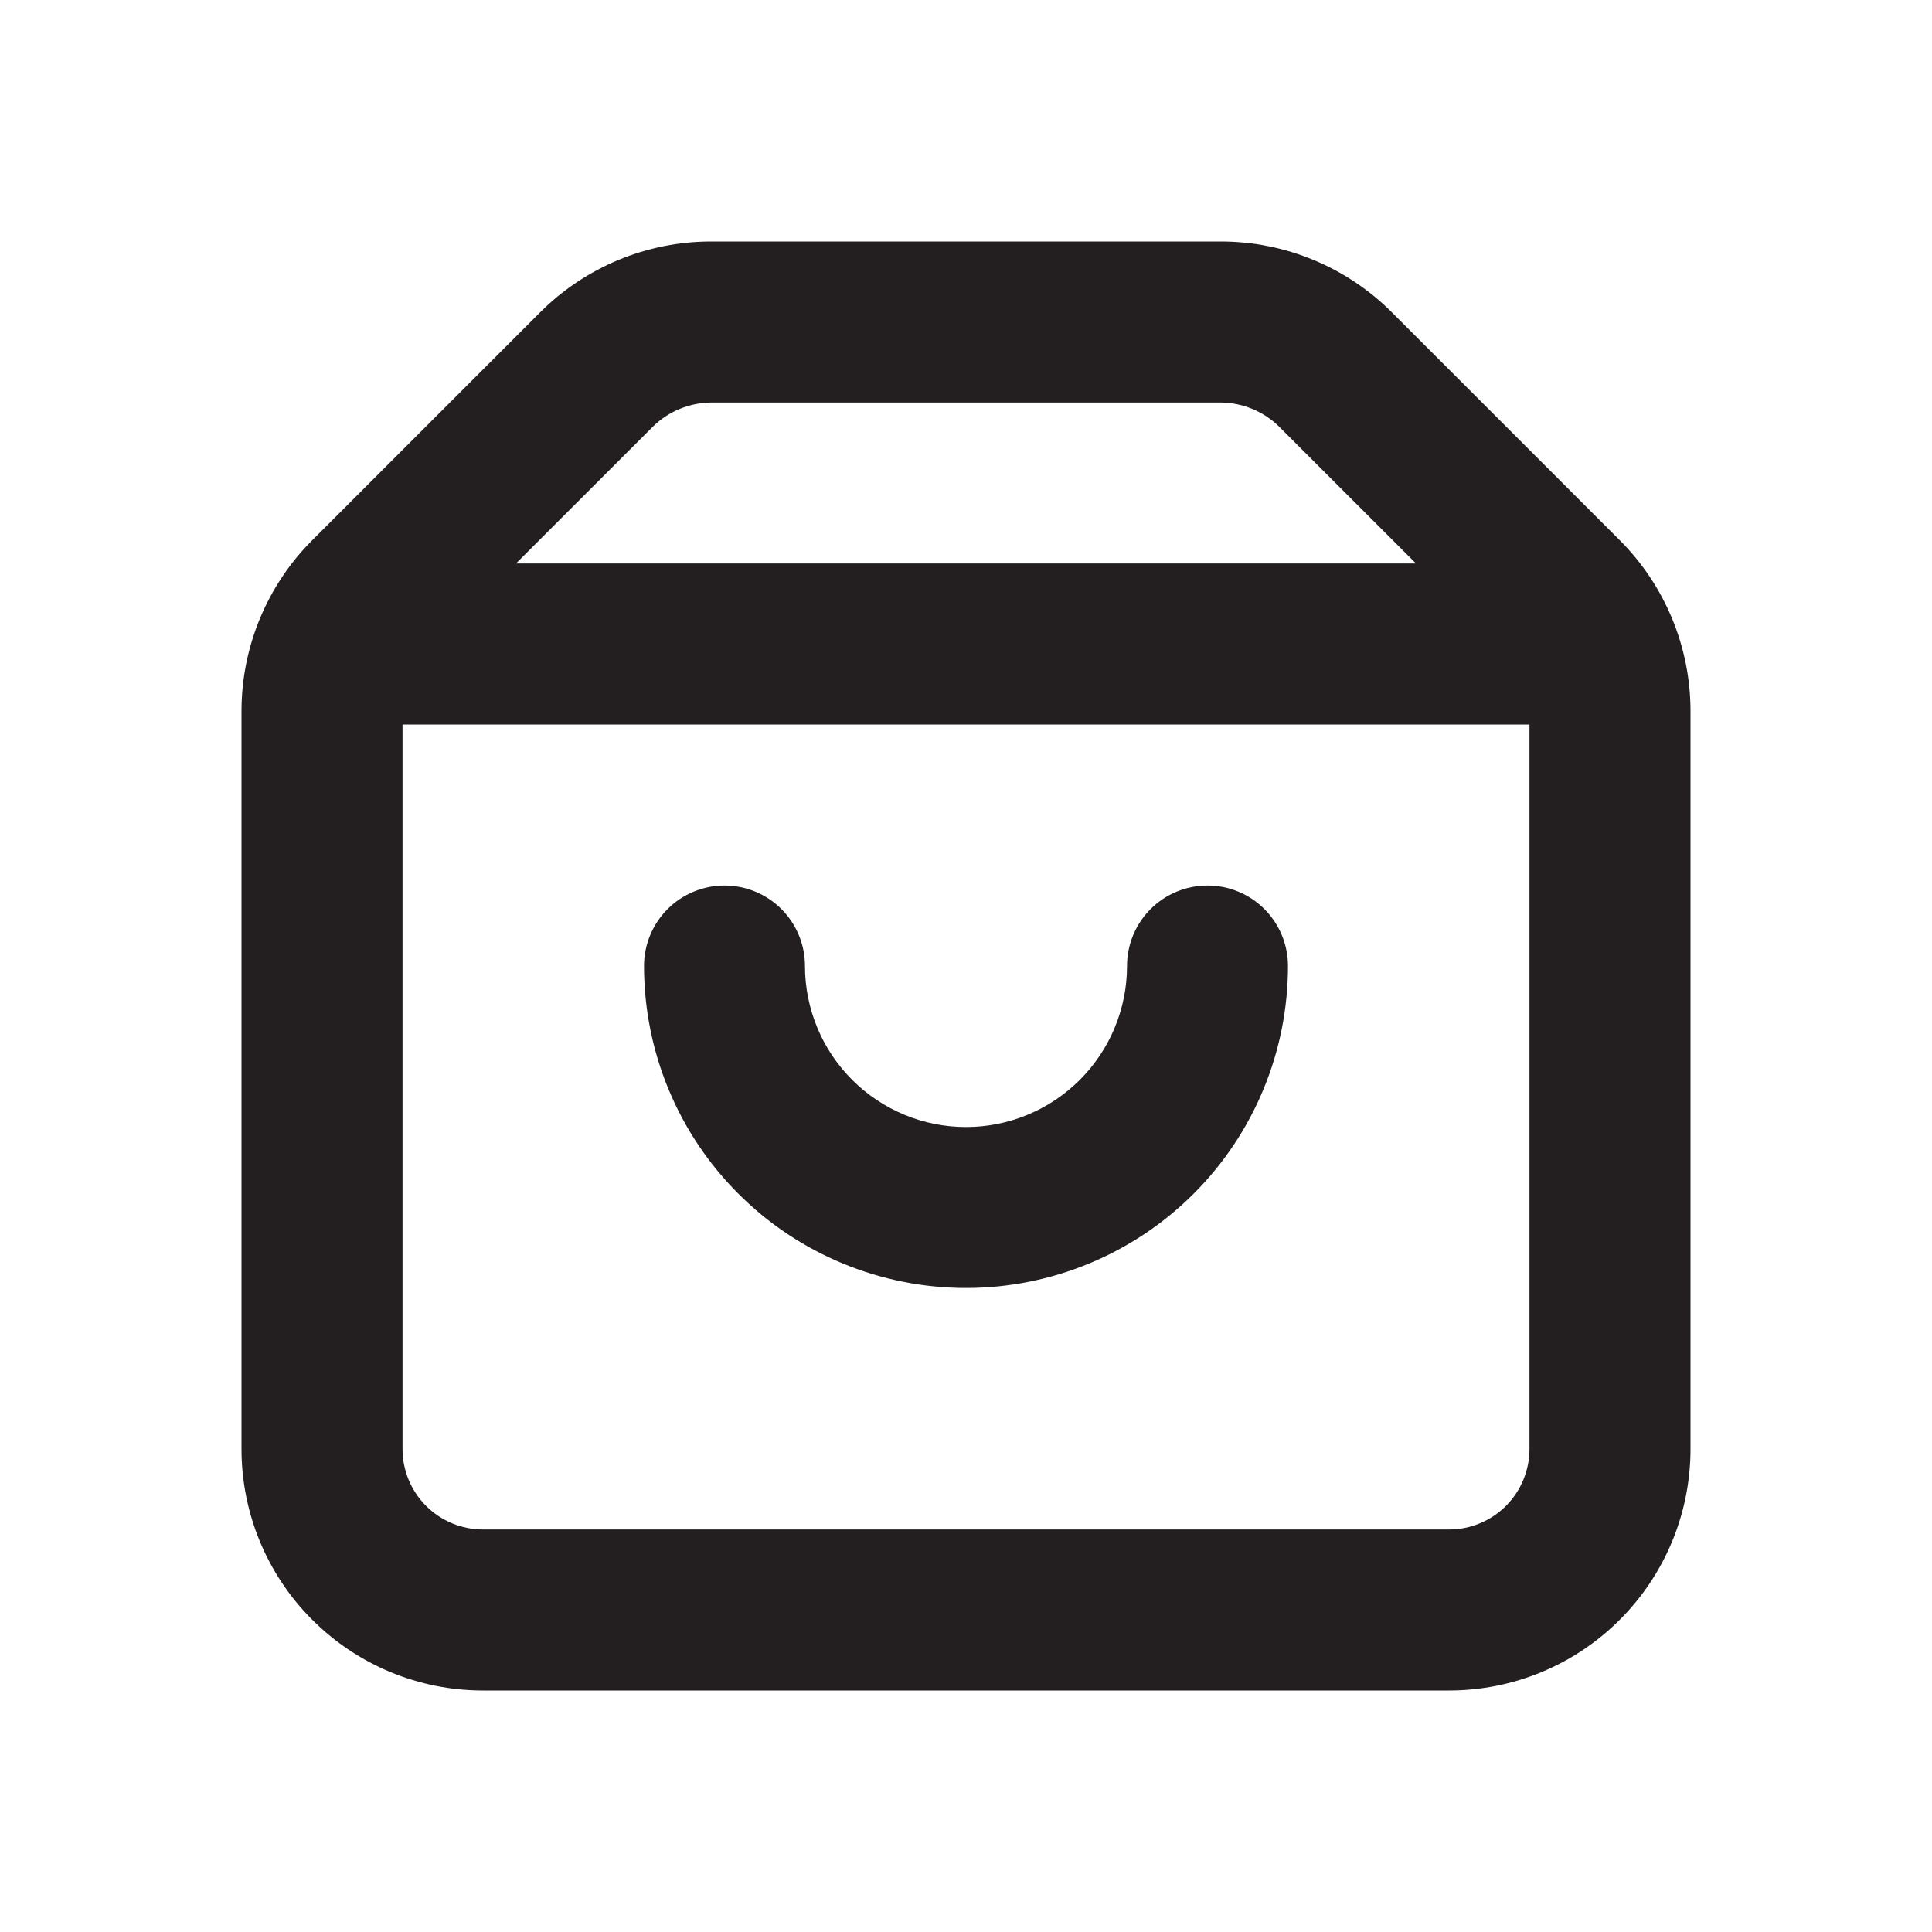 <svg width="26" height="26" viewBox="0 0 26 26" fill="none" xmlns="http://www.w3.org/2000/svg">
<path d="M21.797 7.269L18.731 4.203C18.122 3.594 17.296 3.251 16.434 3.25H9.566C8.704 3.251 7.878 3.594 7.269 4.203L4.203 7.269C3.594 7.878 3.251 8.704 3.25 9.566V19.5C3.25 20.362 3.592 21.189 4.202 21.798C4.811 22.408 5.638 22.75 6.5 22.75H19.5C20.362 22.75 21.189 22.408 21.798 21.798C22.408 21.189 22.75 20.362 22.75 19.5V9.566C22.749 8.704 22.406 7.878 21.797 7.269ZM8.797 5.731C9.004 5.533 9.279 5.421 9.566 5.417H16.434C16.721 5.421 16.996 5.533 17.203 5.731L19.056 7.583H6.944L8.797 5.731ZM19.5 20.583H6.5C6.213 20.583 5.937 20.469 5.734 20.266C5.531 20.063 5.417 19.787 5.417 19.5V9.75H20.583V19.5C20.583 19.787 20.469 20.063 20.266 20.266C20.063 20.469 19.787 20.583 19.5 20.583Z" fill="#231F20"/>
<path d="M16.25 11.917C15.963 11.917 15.687 12.031 15.484 12.234C15.281 12.437 15.167 12.713 15.167 13C15.167 13.575 14.938 14.126 14.532 14.532C14.126 14.938 13.575 15.167 13 15.167C12.425 15.167 11.874 14.938 11.468 14.532C11.062 14.126 10.833 13.575 10.833 13C10.833 12.713 10.719 12.437 10.516 12.234C10.313 12.031 10.037 11.917 9.75 11.917C9.463 11.917 9.187 12.031 8.984 12.234C8.781 12.437 8.667 12.713 8.667 13C8.667 14.149 9.123 15.252 9.936 16.064C10.748 16.877 11.851 17.333 13 17.333C14.149 17.333 15.251 16.877 16.064 16.064C16.877 15.252 17.333 14.149 17.333 13C17.333 12.713 17.219 12.437 17.016 12.234C16.813 12.031 16.537 11.917 16.25 11.917Z" fill="#231F20"/>
</svg>
